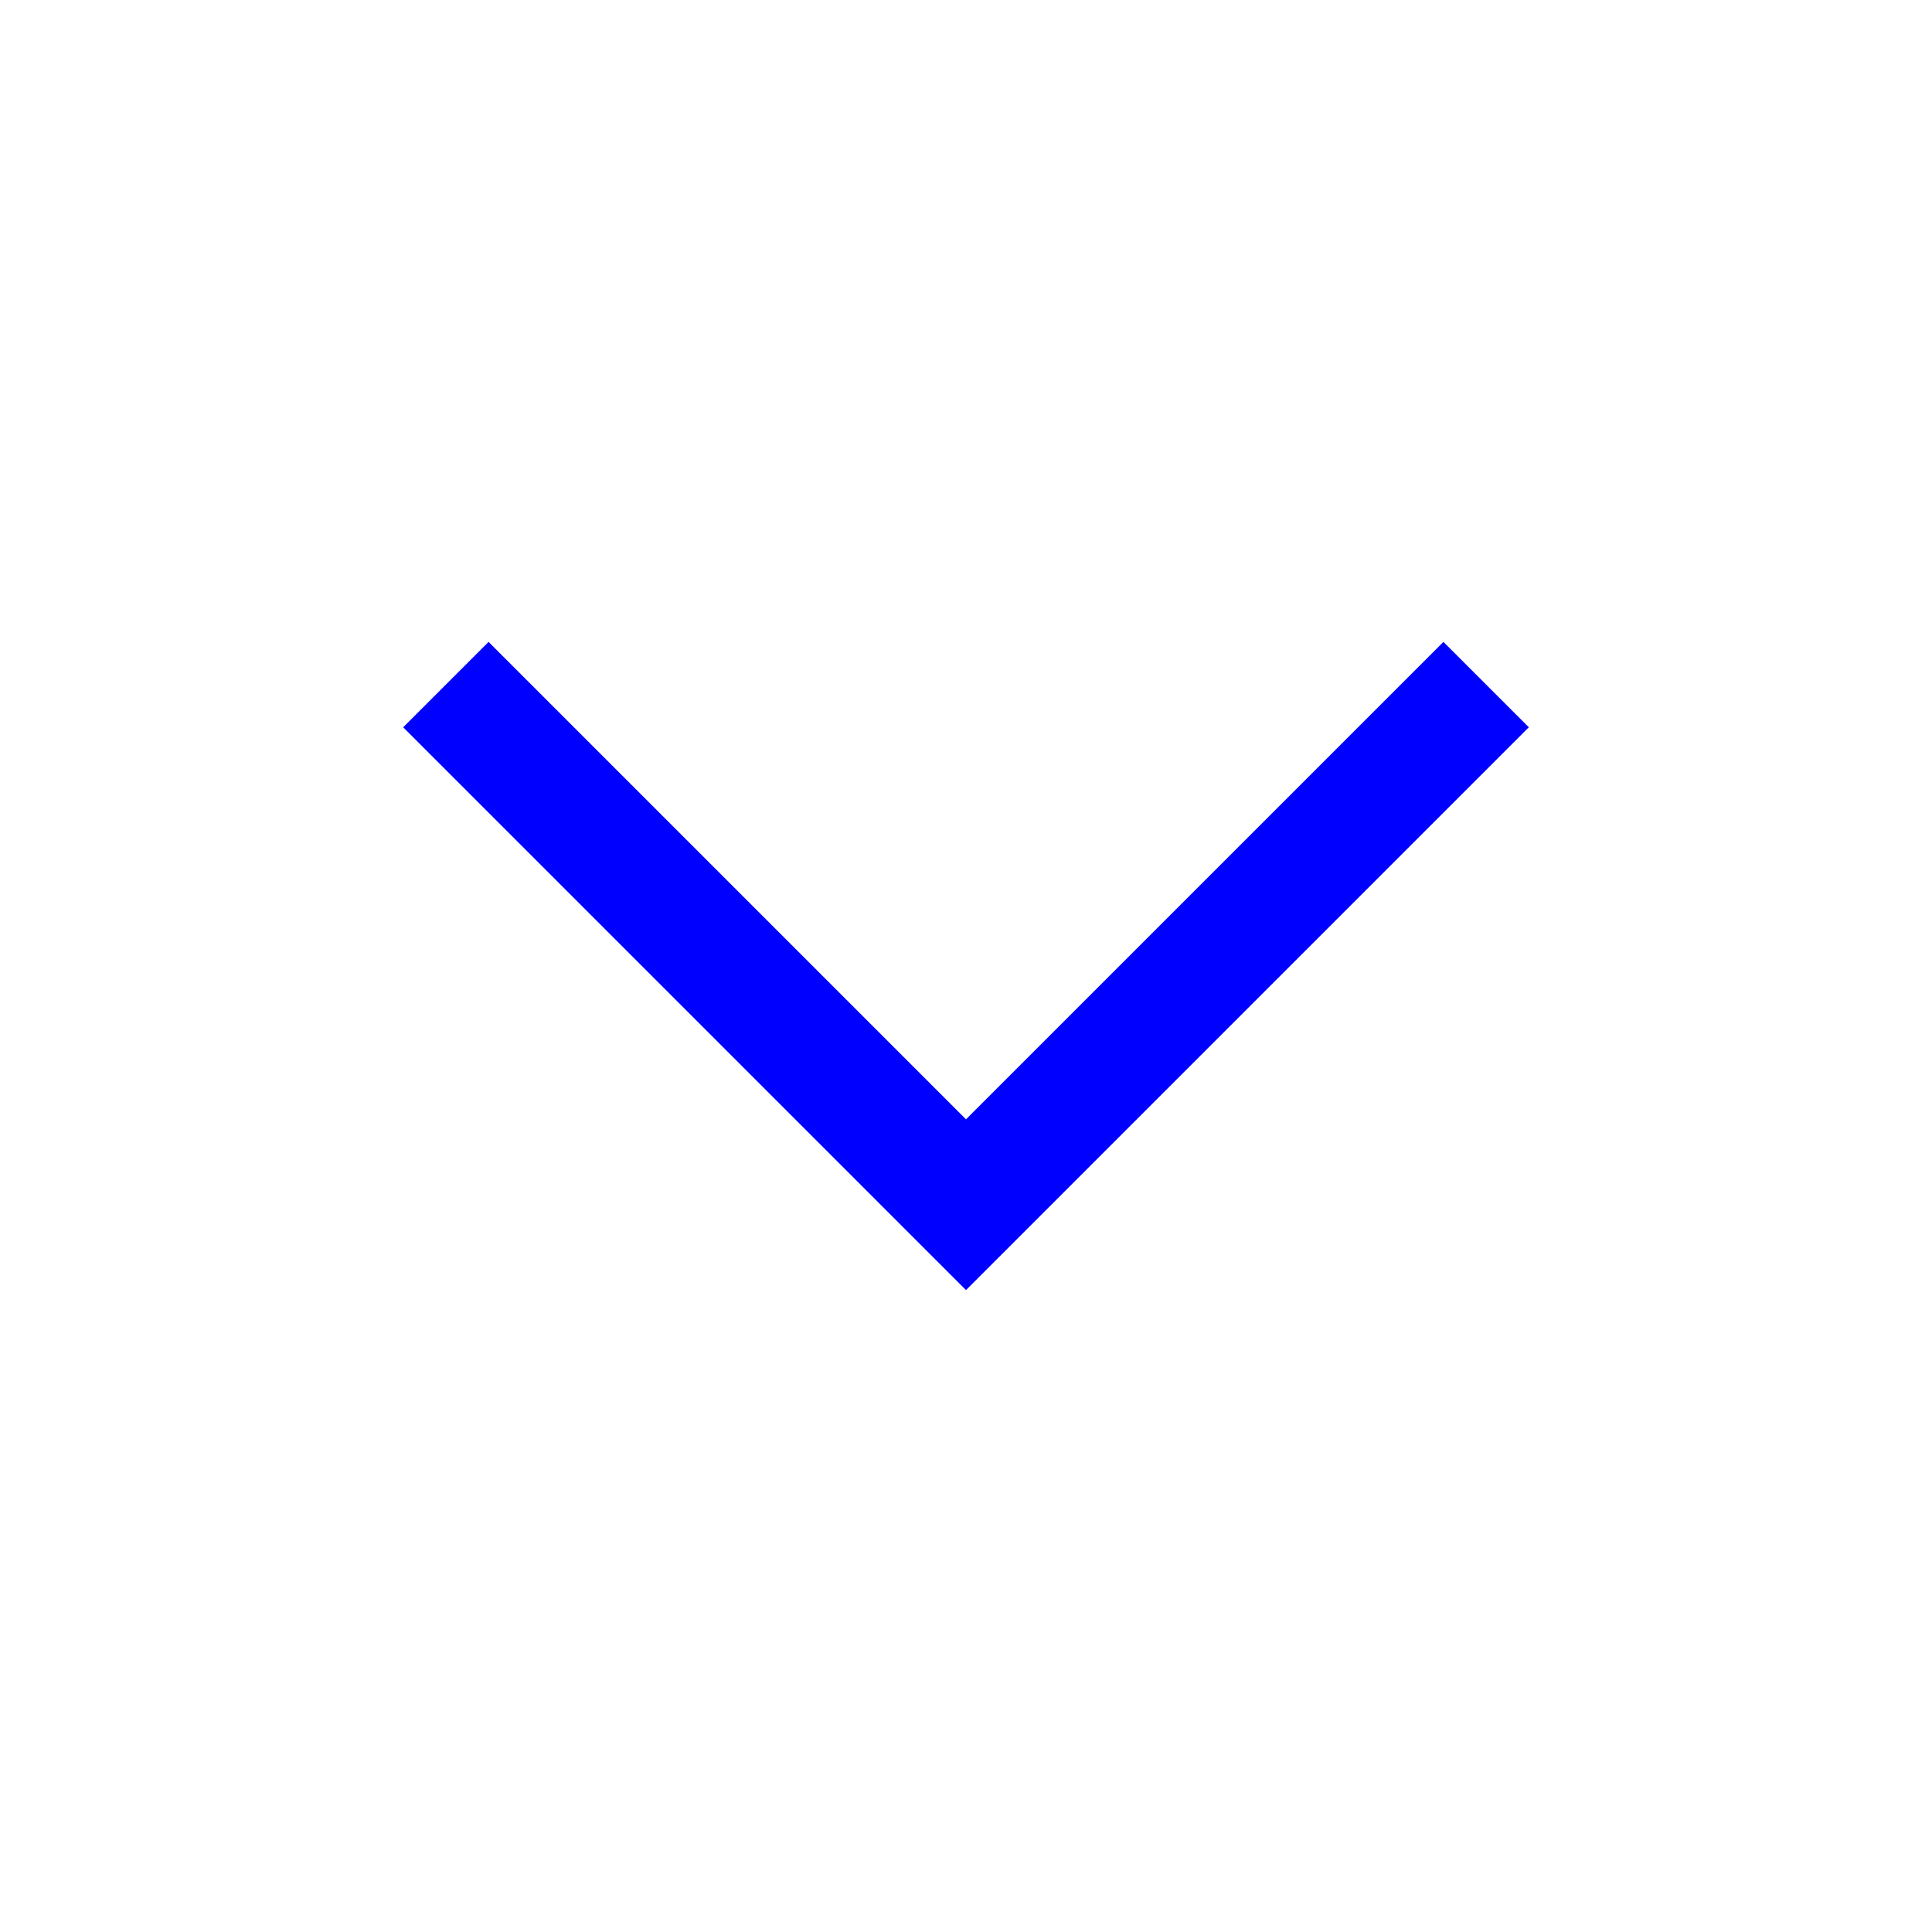 <?xml version="1.0" encoding="UTF-8" standalone="no"?>
<svg
   xmlns:dc="http://purl.org/dc/elements/1.1/"
   xmlns:cc="http://creativecommons.org/ns#"
   xmlns:rdf="http://www.w3.org/1999/02/22-rdf-syntax-ns#"
   xmlns:svg="http://www.w3.org/2000/svg"
   xmlns="http://www.w3.org/2000/svg"
   id="svg4562"
   xml:space="preserve"
   enable-background="new 0 0 1024.00 1024.00"
   viewBox="0 0 1024.00 1024.00"
   height="1024"
   width="1024"
   version="1.1"><defs
     id="defs4566" /><g
     id="g5743" /><g
     transform="translate(0,-662.475)"
     id="g5743-3" /><path
     id="rect4498"
     d="M 213.695,385.474 466.744,638.524 512,683.78 557.254,638.524 810.305,385.474 765.051,340.22 512,593.271 258.949,340.22 Z"
     style="fill:#0000ff;fill-opacity:1;stroke:none;stroke-width:76;stroke-miterlimit:4;stroke-dasharray:none;stroke-opacity:1" /></svg>